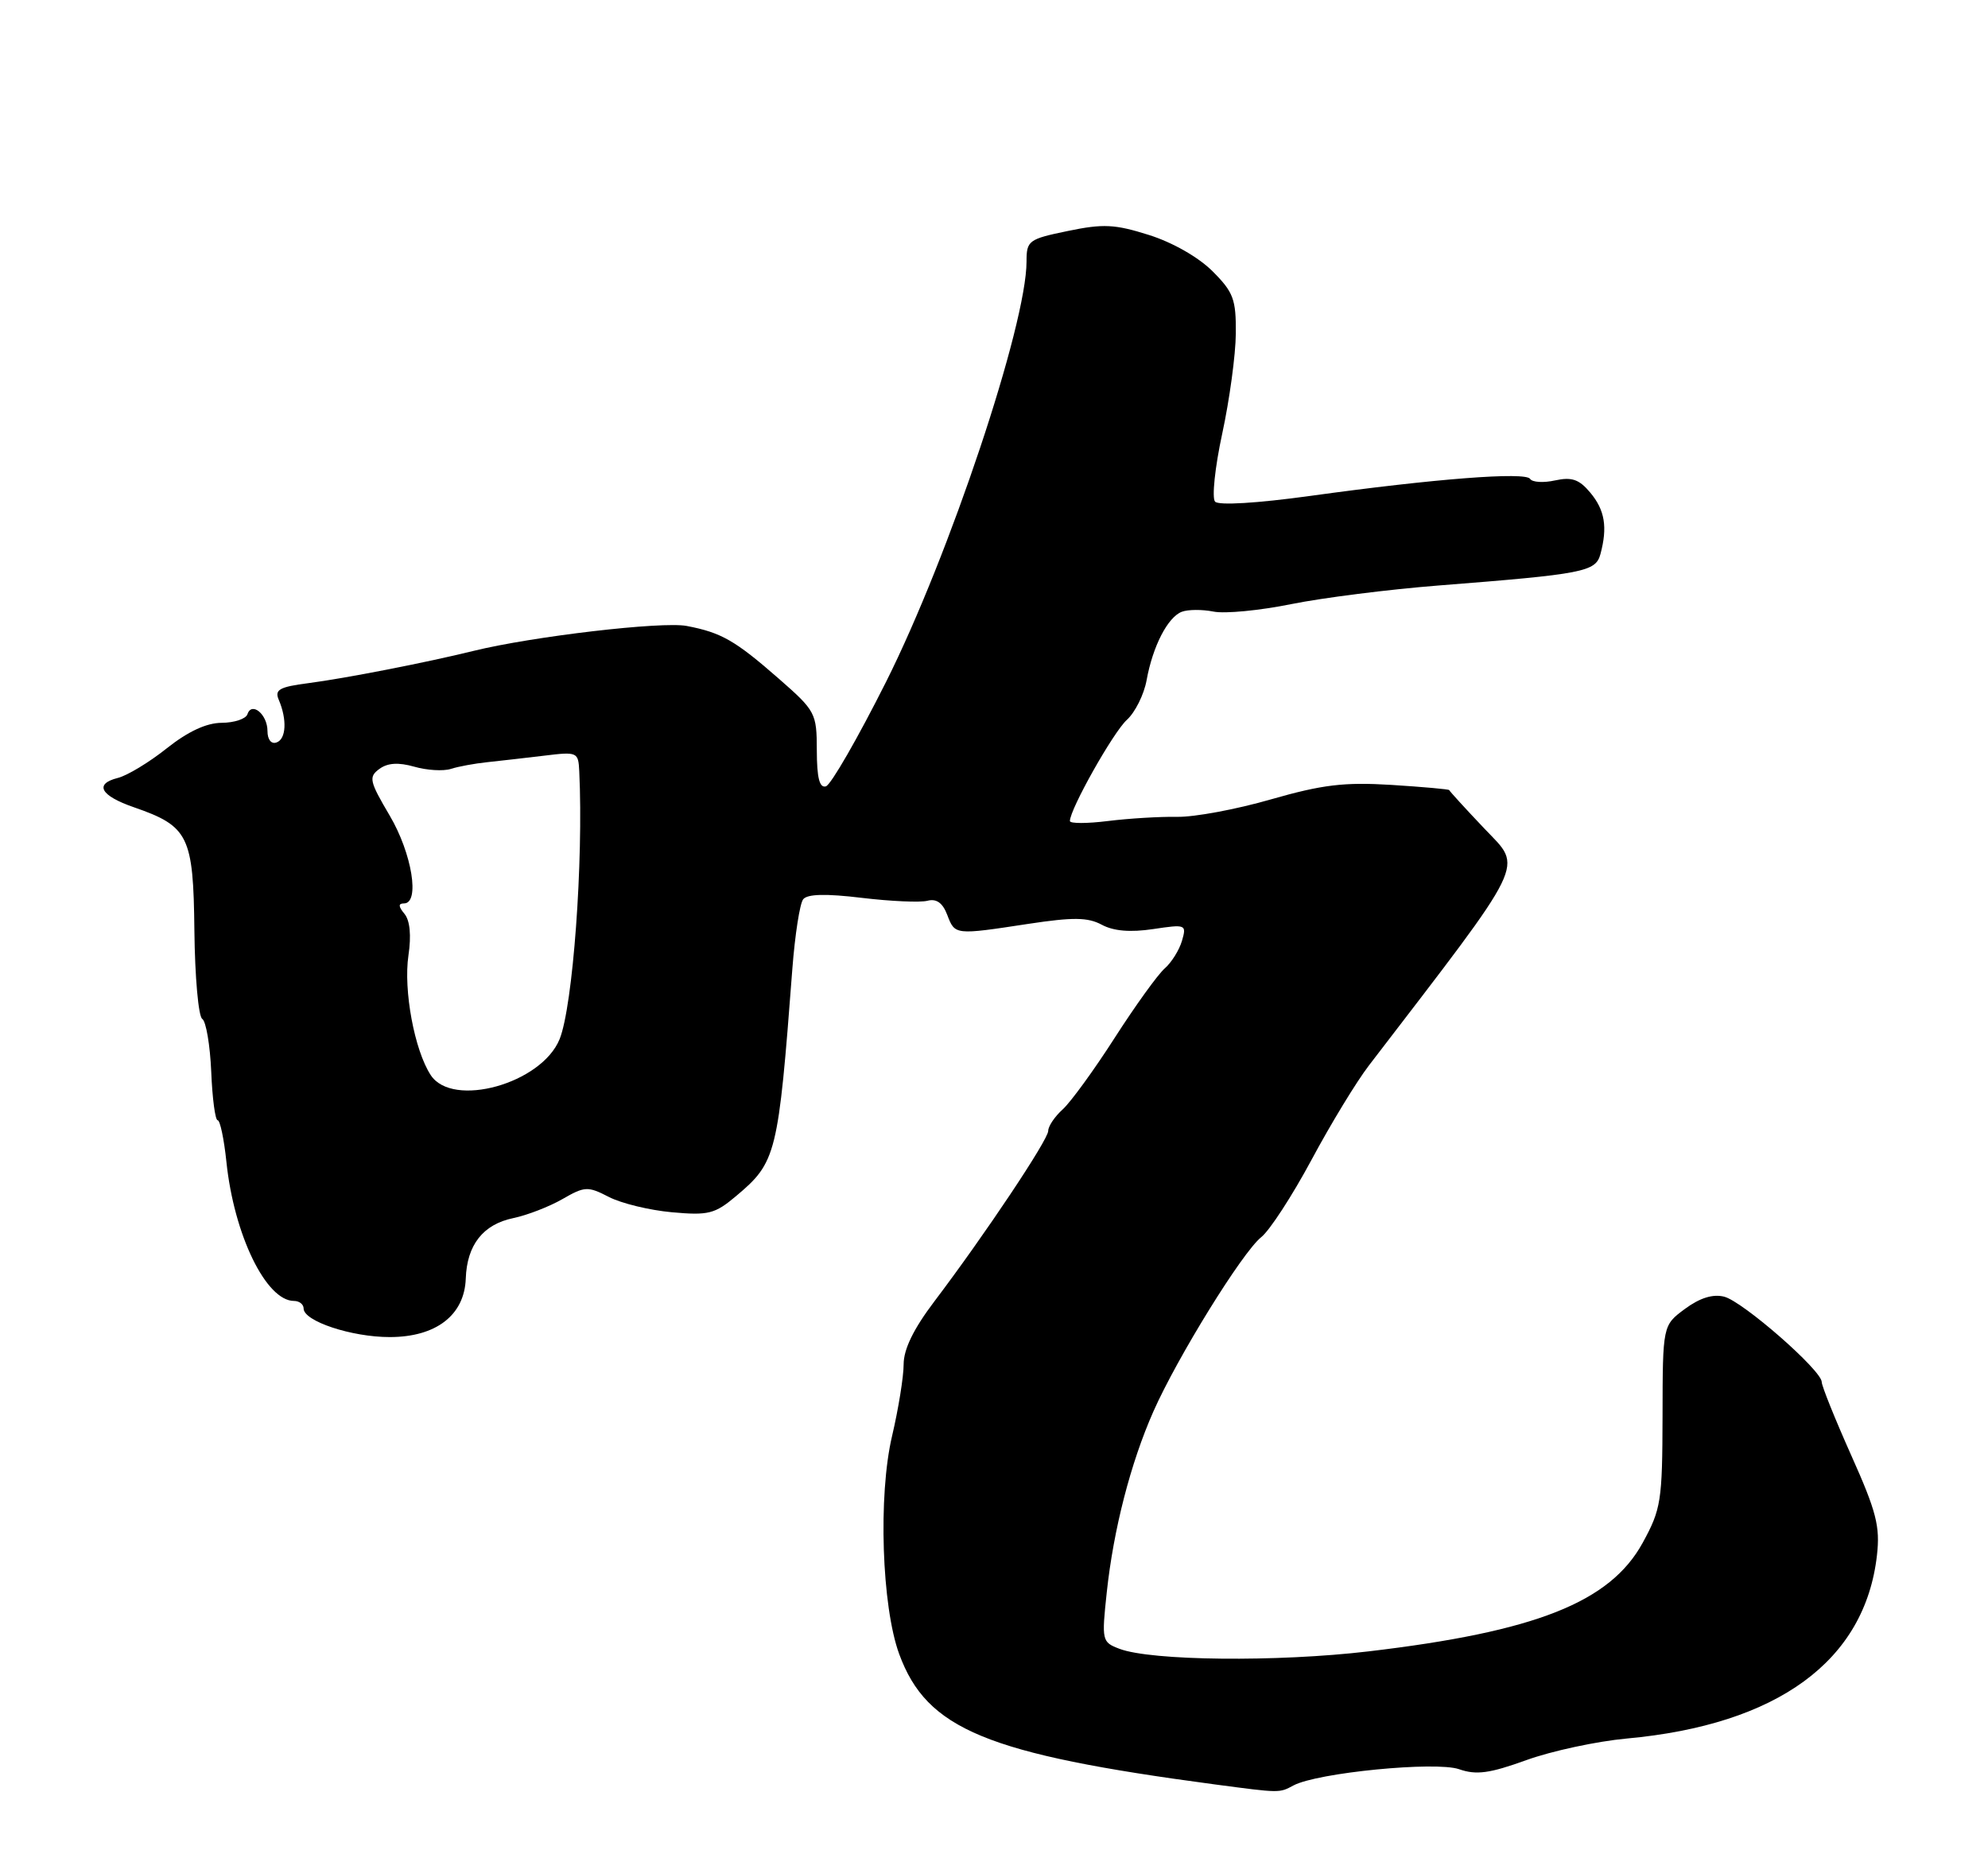 <?xml version="1.0" encoding="UTF-8" standalone="no"?>
<!DOCTYPE svg PUBLIC "-//W3C//DTD SVG 1.1//EN" "http://www.w3.org/Graphics/SVG/1.1/DTD/svg11.dtd" >
<svg xmlns="http://www.w3.org/2000/svg" xmlns:xlink="http://www.w3.org/1999/xlink" version="1.1" viewBox="0 0 275 256">
 <g >
 <path fill="currentColor"
d=" M 178.92 247.04 C 182.22 245.27 198.60 243.67 201.83 244.79 C 204.22 245.62 206.03 245.38 211.15 243.53 C 214.64 242.27 220.88 240.93 225.00 240.55 C 245.91 238.64 257.99 229.80 259.64 215.18 C 260.09 211.20 259.56 209.13 256.08 201.36 C 253.84 196.34 252.00 191.77 252.00 191.22 C 252.00 189.61 241.08 180.06 238.50 179.41 C 236.93 179.02 235.14 179.58 233.08 181.10 C 230.00 183.38 230.00 183.38 229.98 195.94 C 229.95 207.71 229.78 208.81 227.23 213.47 C 222.72 221.69 212.45 225.76 189.29 228.49 C 176.70 229.98 159.22 229.80 154.85 228.13 C 152.43 227.21 152.38 227.01 153.10 220.31 C 154.03 211.62 156.40 202.41 159.55 195.29 C 162.87 187.79 171.85 173.27 174.46 171.18 C 175.63 170.26 178.75 165.45 181.41 160.50 C 184.06 155.55 187.64 149.66 189.37 147.41 C 211.55 118.48 210.68 120.27 205.37 114.68 C 202.69 111.86 200.49 109.44 200.47 109.32 C 200.45 109.20 196.85 108.88 192.47 108.60 C 185.94 108.20 182.94 108.56 175.82 110.60 C 171.05 111.98 165.20 113.07 162.82 113.02 C 160.45 112.98 156.14 113.24 153.25 113.60 C 150.36 113.96 148.00 113.96 148.00 113.60 C 148.00 111.96 154.00 101.31 155.87 99.61 C 157.02 98.57 158.25 96.10 158.61 94.11 C 159.46 89.42 161.53 85.40 163.47 84.65 C 164.33 84.32 166.30 84.31 167.86 84.62 C 169.43 84.94 174.26 84.47 178.60 83.59 C 182.95 82.71 192.12 81.55 199.00 81.01 C 219.12 79.43 220.73 79.12 221.39 76.66 C 222.39 72.94 222.00 70.58 219.99 68.17 C 218.45 66.32 217.43 65.97 215.12 66.47 C 213.51 66.83 211.95 66.73 211.66 66.26 C 211.04 65.26 198.48 66.23 181.21 68.62 C 173.88 69.63 168.58 69.95 168.08 69.41 C 167.62 68.91 168.06 64.67 169.07 60.00 C 170.08 55.33 170.93 49.09 170.95 46.15 C 170.99 41.41 170.63 40.43 167.72 37.52 C 165.79 35.59 162.18 33.53 158.93 32.51 C 154.22 31.02 152.61 30.94 147.71 31.96 C 142.28 33.08 142.00 33.29 142.00 36.18 C 142.00 44.93 131.32 76.89 122.57 94.34 C 118.68 102.09 114.94 108.59 114.25 108.80 C 113.36 109.06 113.00 107.63 112.99 103.83 C 112.98 98.66 112.82 98.36 107.74 93.91 C 101.68 88.61 99.80 87.53 95.00 86.61 C 91.62 85.95 73.68 88.05 65.50 90.06 C 58.88 91.69 47.80 93.85 42.67 94.52 C 38.65 95.04 37.96 95.43 38.56 96.82 C 39.73 99.57 39.59 102.27 38.25 102.73 C 37.52 102.99 37.00 102.33 37.00 101.14 C 37.00 98.85 34.82 97.03 34.23 98.82 C 34.01 99.47 32.41 100.00 30.67 100.01 C 28.56 100.02 26.02 101.20 23.08 103.53 C 20.65 105.47 17.59 107.32 16.29 107.64 C 13.00 108.47 13.89 110.09 18.51 111.69 C 26.10 114.32 26.75 115.64 26.89 128.76 C 26.96 135.16 27.45 140.66 27.98 140.98 C 28.50 141.31 29.06 144.60 29.22 148.29 C 29.37 151.98 29.77 155.00 30.11 155.00 C 30.44 155.00 30.99 157.59 31.32 160.76 C 32.37 170.87 36.81 180.00 40.67 180.00 C 41.40 180.00 42.00 180.47 42.00 181.05 C 42.00 182.80 48.63 185.00 53.91 185.00 C 60.32 185.00 64.25 181.97 64.43 176.91 C 64.59 172.25 66.82 169.41 71.00 168.54 C 72.93 168.14 75.99 166.95 77.80 165.91 C 80.89 164.13 81.31 164.11 84.22 165.61 C 85.93 166.50 89.85 167.45 92.94 167.73 C 97.99 168.19 98.89 167.96 101.80 165.51 C 107.41 160.80 107.65 159.82 109.61 134.00 C 109.97 129.32 110.64 125.02 111.10 124.43 C 111.68 123.69 114.25 123.63 119.22 124.23 C 123.23 124.71 127.31 124.89 128.30 124.63 C 129.54 124.31 130.40 124.92 131.03 126.58 C 132.10 129.39 132.07 129.38 142.24 127.83 C 148.45 126.89 150.47 126.91 152.41 127.95 C 154.04 128.83 156.37 129.02 159.51 128.55 C 164.05 127.87 164.16 127.91 163.50 130.18 C 163.13 131.45 162.05 133.18 161.11 134.00 C 160.16 134.83 157.05 139.15 154.20 143.59 C 151.35 148.04 148.11 152.49 147.01 153.49 C 145.90 154.49 145.00 155.83 145.00 156.47 C 145.00 157.70 136.21 170.87 129.23 180.09 C 126.37 183.87 125.00 186.68 125.00 188.78 C 125.00 190.48 124.28 194.94 123.40 198.69 C 121.46 206.92 121.97 222.28 124.39 228.87 C 128.22 239.28 136.44 242.68 168.00 246.89 C 177.14 248.10 176.94 248.10 178.92 247.04 Z  M 59.58 148.75 C 57.33 145.31 55.79 137.00 56.50 132.19 C 56.91 129.43 56.71 127.36 55.95 126.44 C 55.10 125.42 55.08 125.00 55.88 125.00 C 58.12 125.00 57.00 118.09 53.91 112.85 C 51.09 108.07 50.97 107.50 52.48 106.39 C 53.63 105.55 55.11 105.46 57.30 106.08 C 59.03 106.58 61.31 106.72 62.36 106.39 C 63.40 106.05 65.67 105.64 67.38 105.46 C 69.10 105.28 72.64 104.87 75.25 104.56 C 79.89 103.99 80.00 104.05 80.13 106.74 C 80.72 119.20 79.25 139.23 77.41 143.78 C 74.91 149.94 62.59 153.37 59.58 148.75 Z "/>
</g>
</svg>